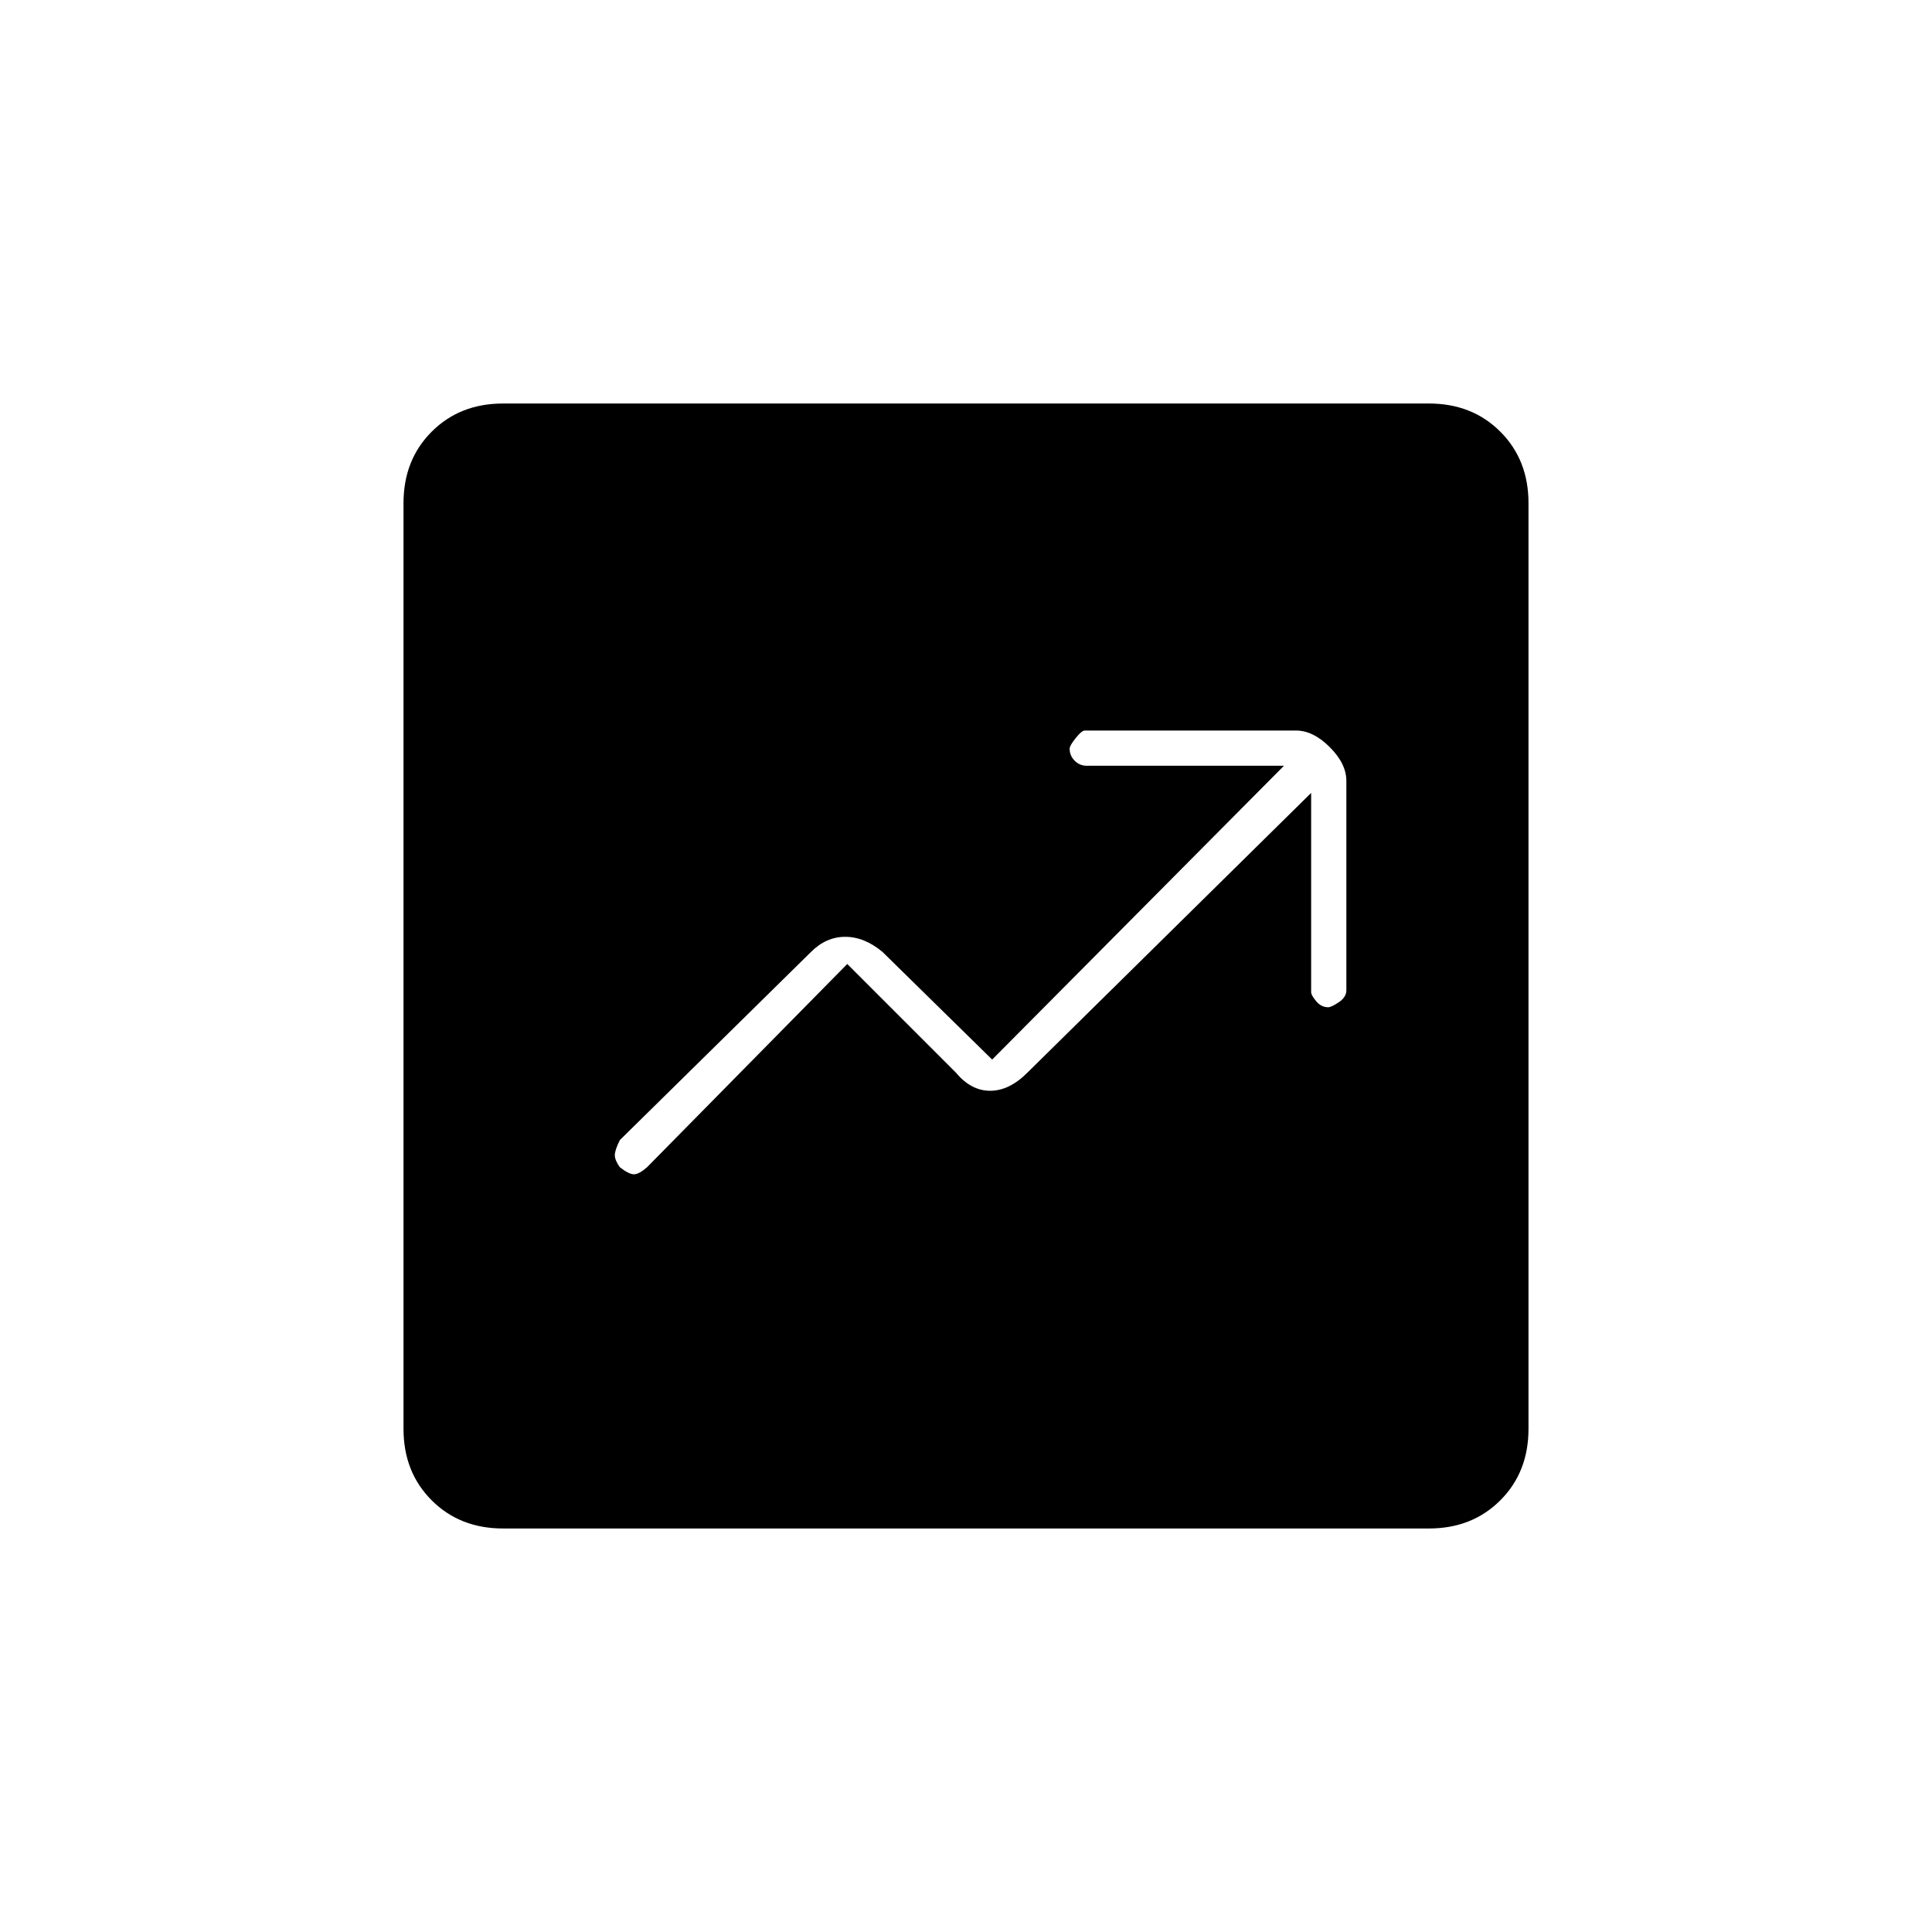 <svg xmlns="http://www.w3.org/2000/svg" height="20" viewBox="0 -960 960 960" width="20"><path d="m421-481 54 54q7.5 9 17 9t18.5-9l141-139v99q0 1.5 2.5 4.5t6 3q1.5 0 5.25-2.5t3.75-6v-104q0-8.5-8.25-16.75T644-597H539q-1.5 0-4.5 3.75t-3 5.25q0 3.5 2.5 6t6 2.5h98l-145 146-54.5-53.5q-9-7.5-18.5-7.5t-17 7.5l-95 93.5q-2.5 5-2.5 7.5t2.5 6q4.5 3.5 7 3.5t6.5-3.5L421-481ZM250-200.5q-21.5 0-35.5-14t-14-35.5v-460q0-21.5 14-35.5t35.5-14h460q21.5 0 35.5 14t14 35.5v460q0 21.5-14 35.5t-35.5 14H250Z"/></svg>